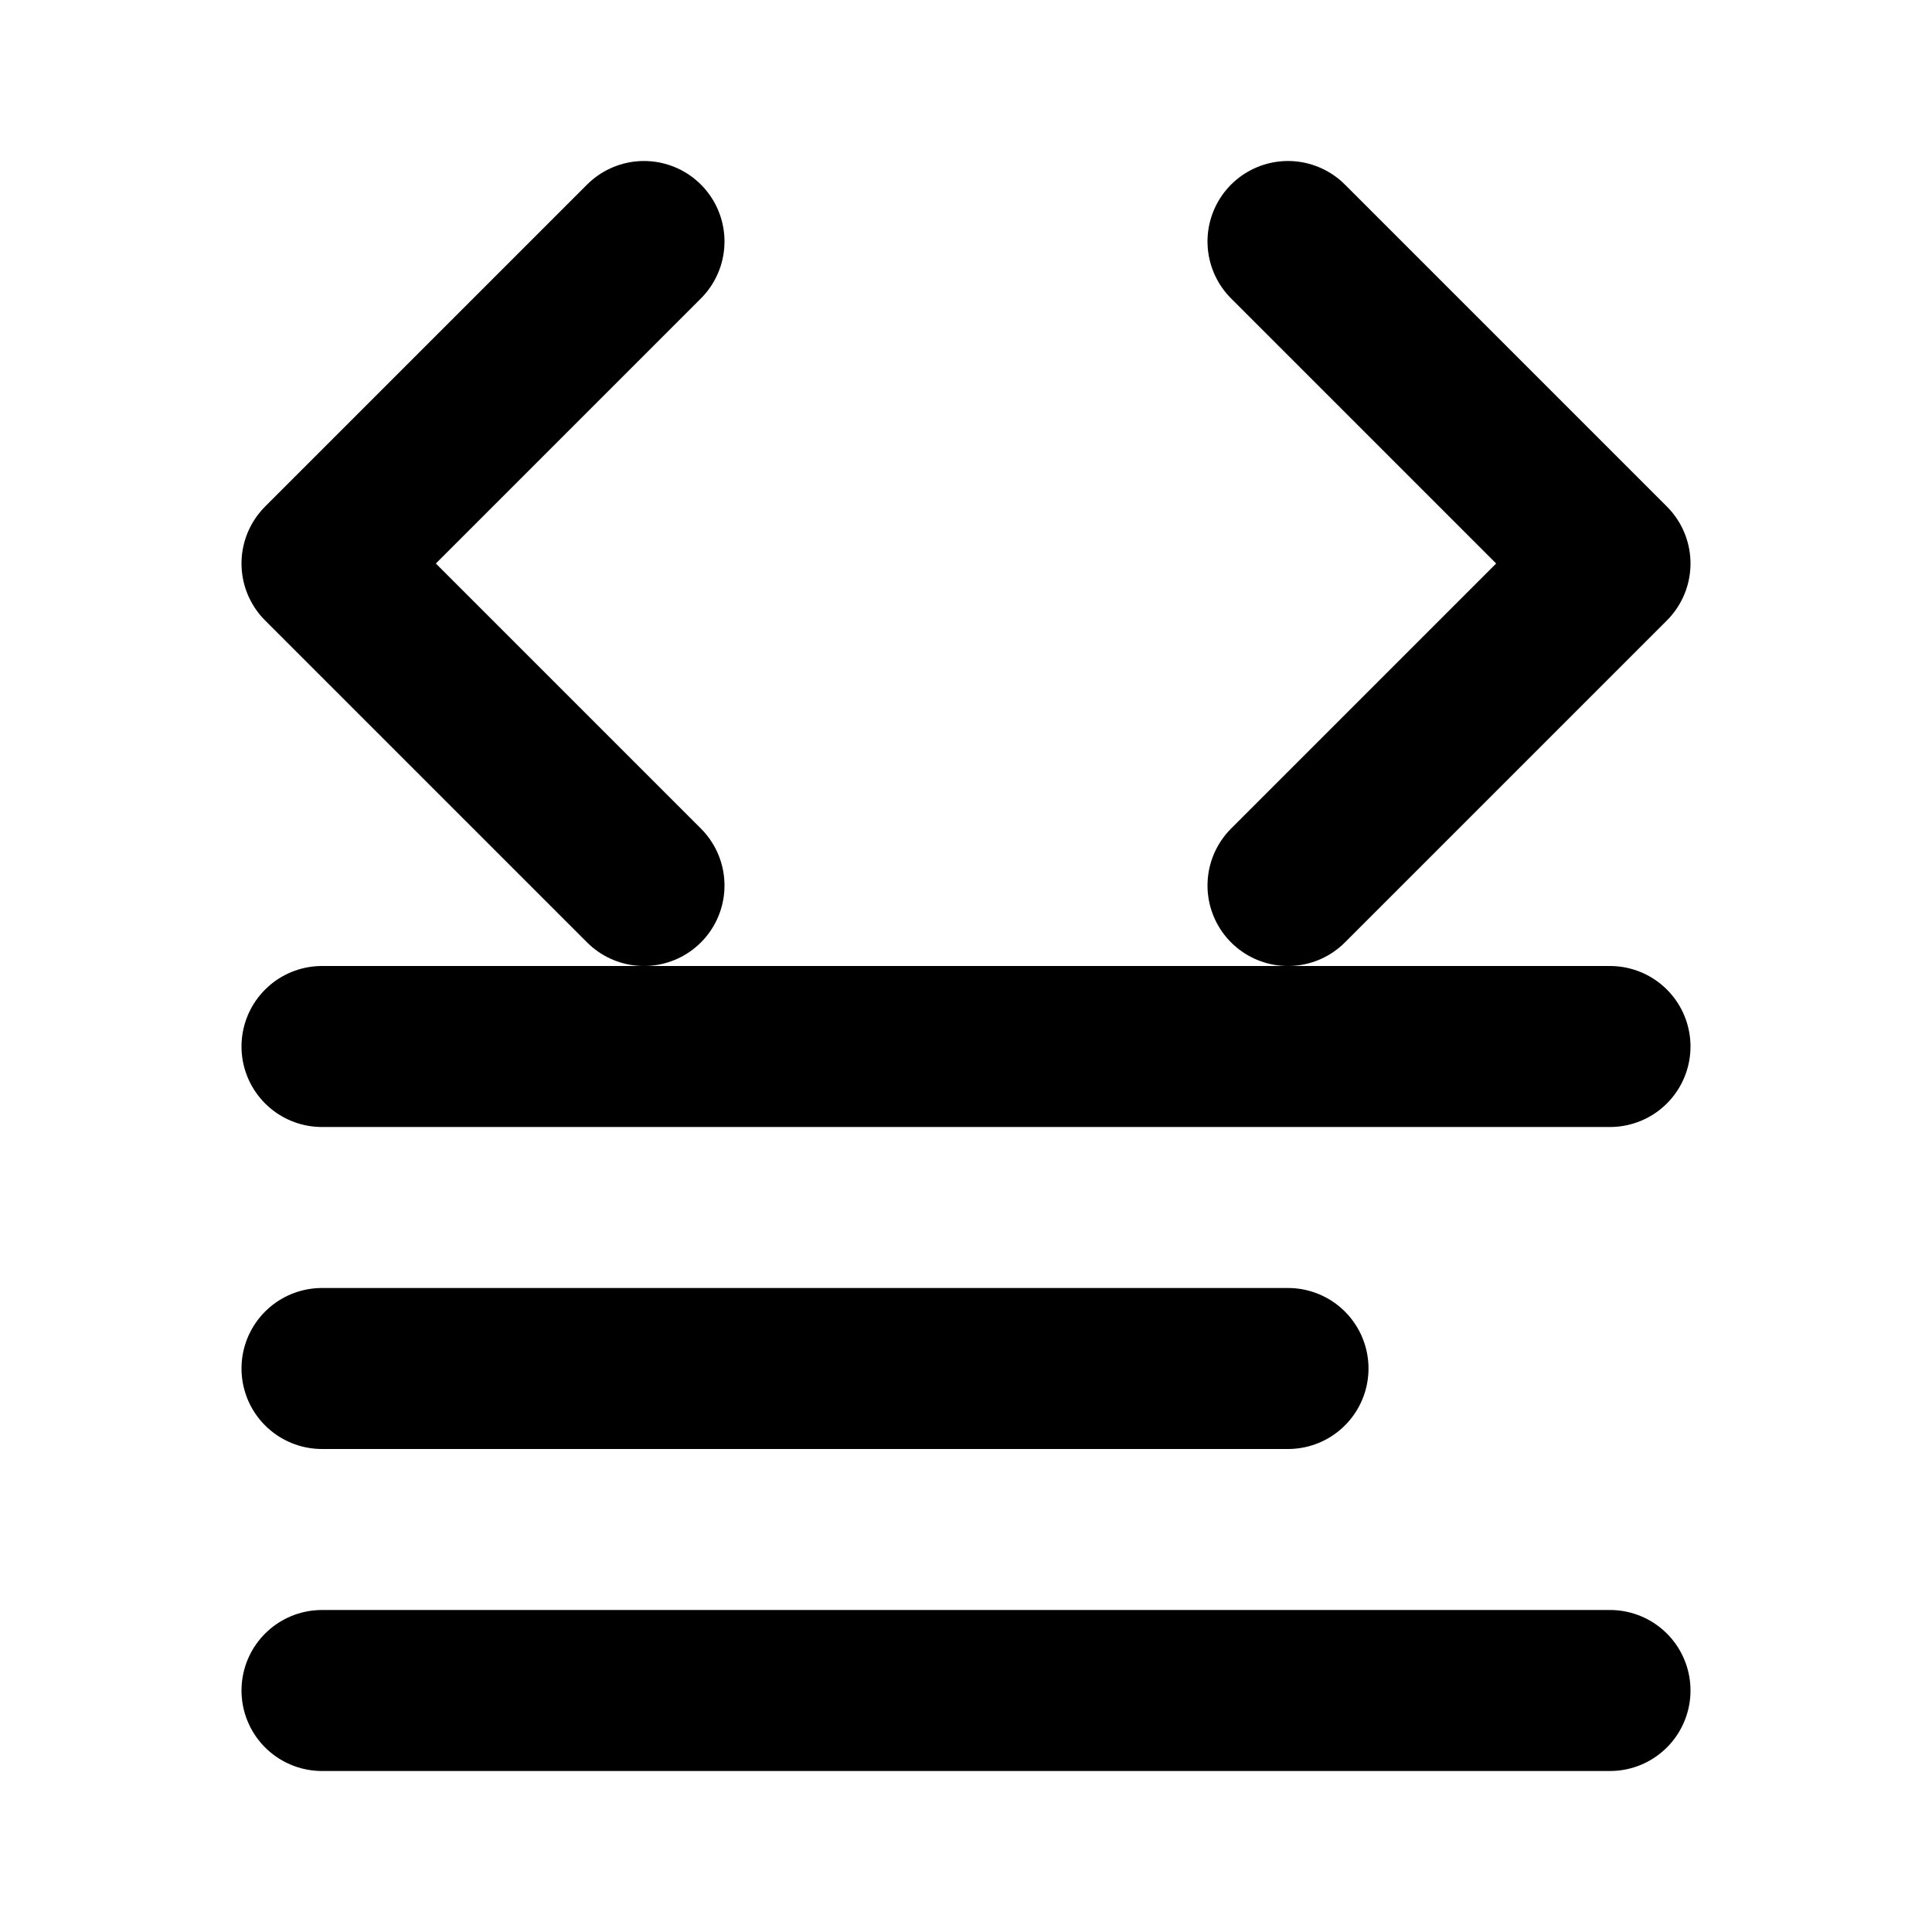 <svg width="24" height="24" viewBox="0 0 24 24" fill="none" xmlns="http://www.w3.org/2000/svg">
  <path d="M8 3L4 7L8 11M16 3L20 7L16 11" stroke="currentColor" stroke-width="2" stroke-linecap="round" stroke-linejoin="round"/>
  <path d="M4 13H20" stroke="currentColor" stroke-width="2" stroke-linecap="round"/>
  <path d="M4 17H16" stroke="currentColor" stroke-width="2" stroke-linecap="round"/>
  <path d="M4 21H20" stroke="currentColor" stroke-width="2" stroke-linecap="round"/>
</svg>
